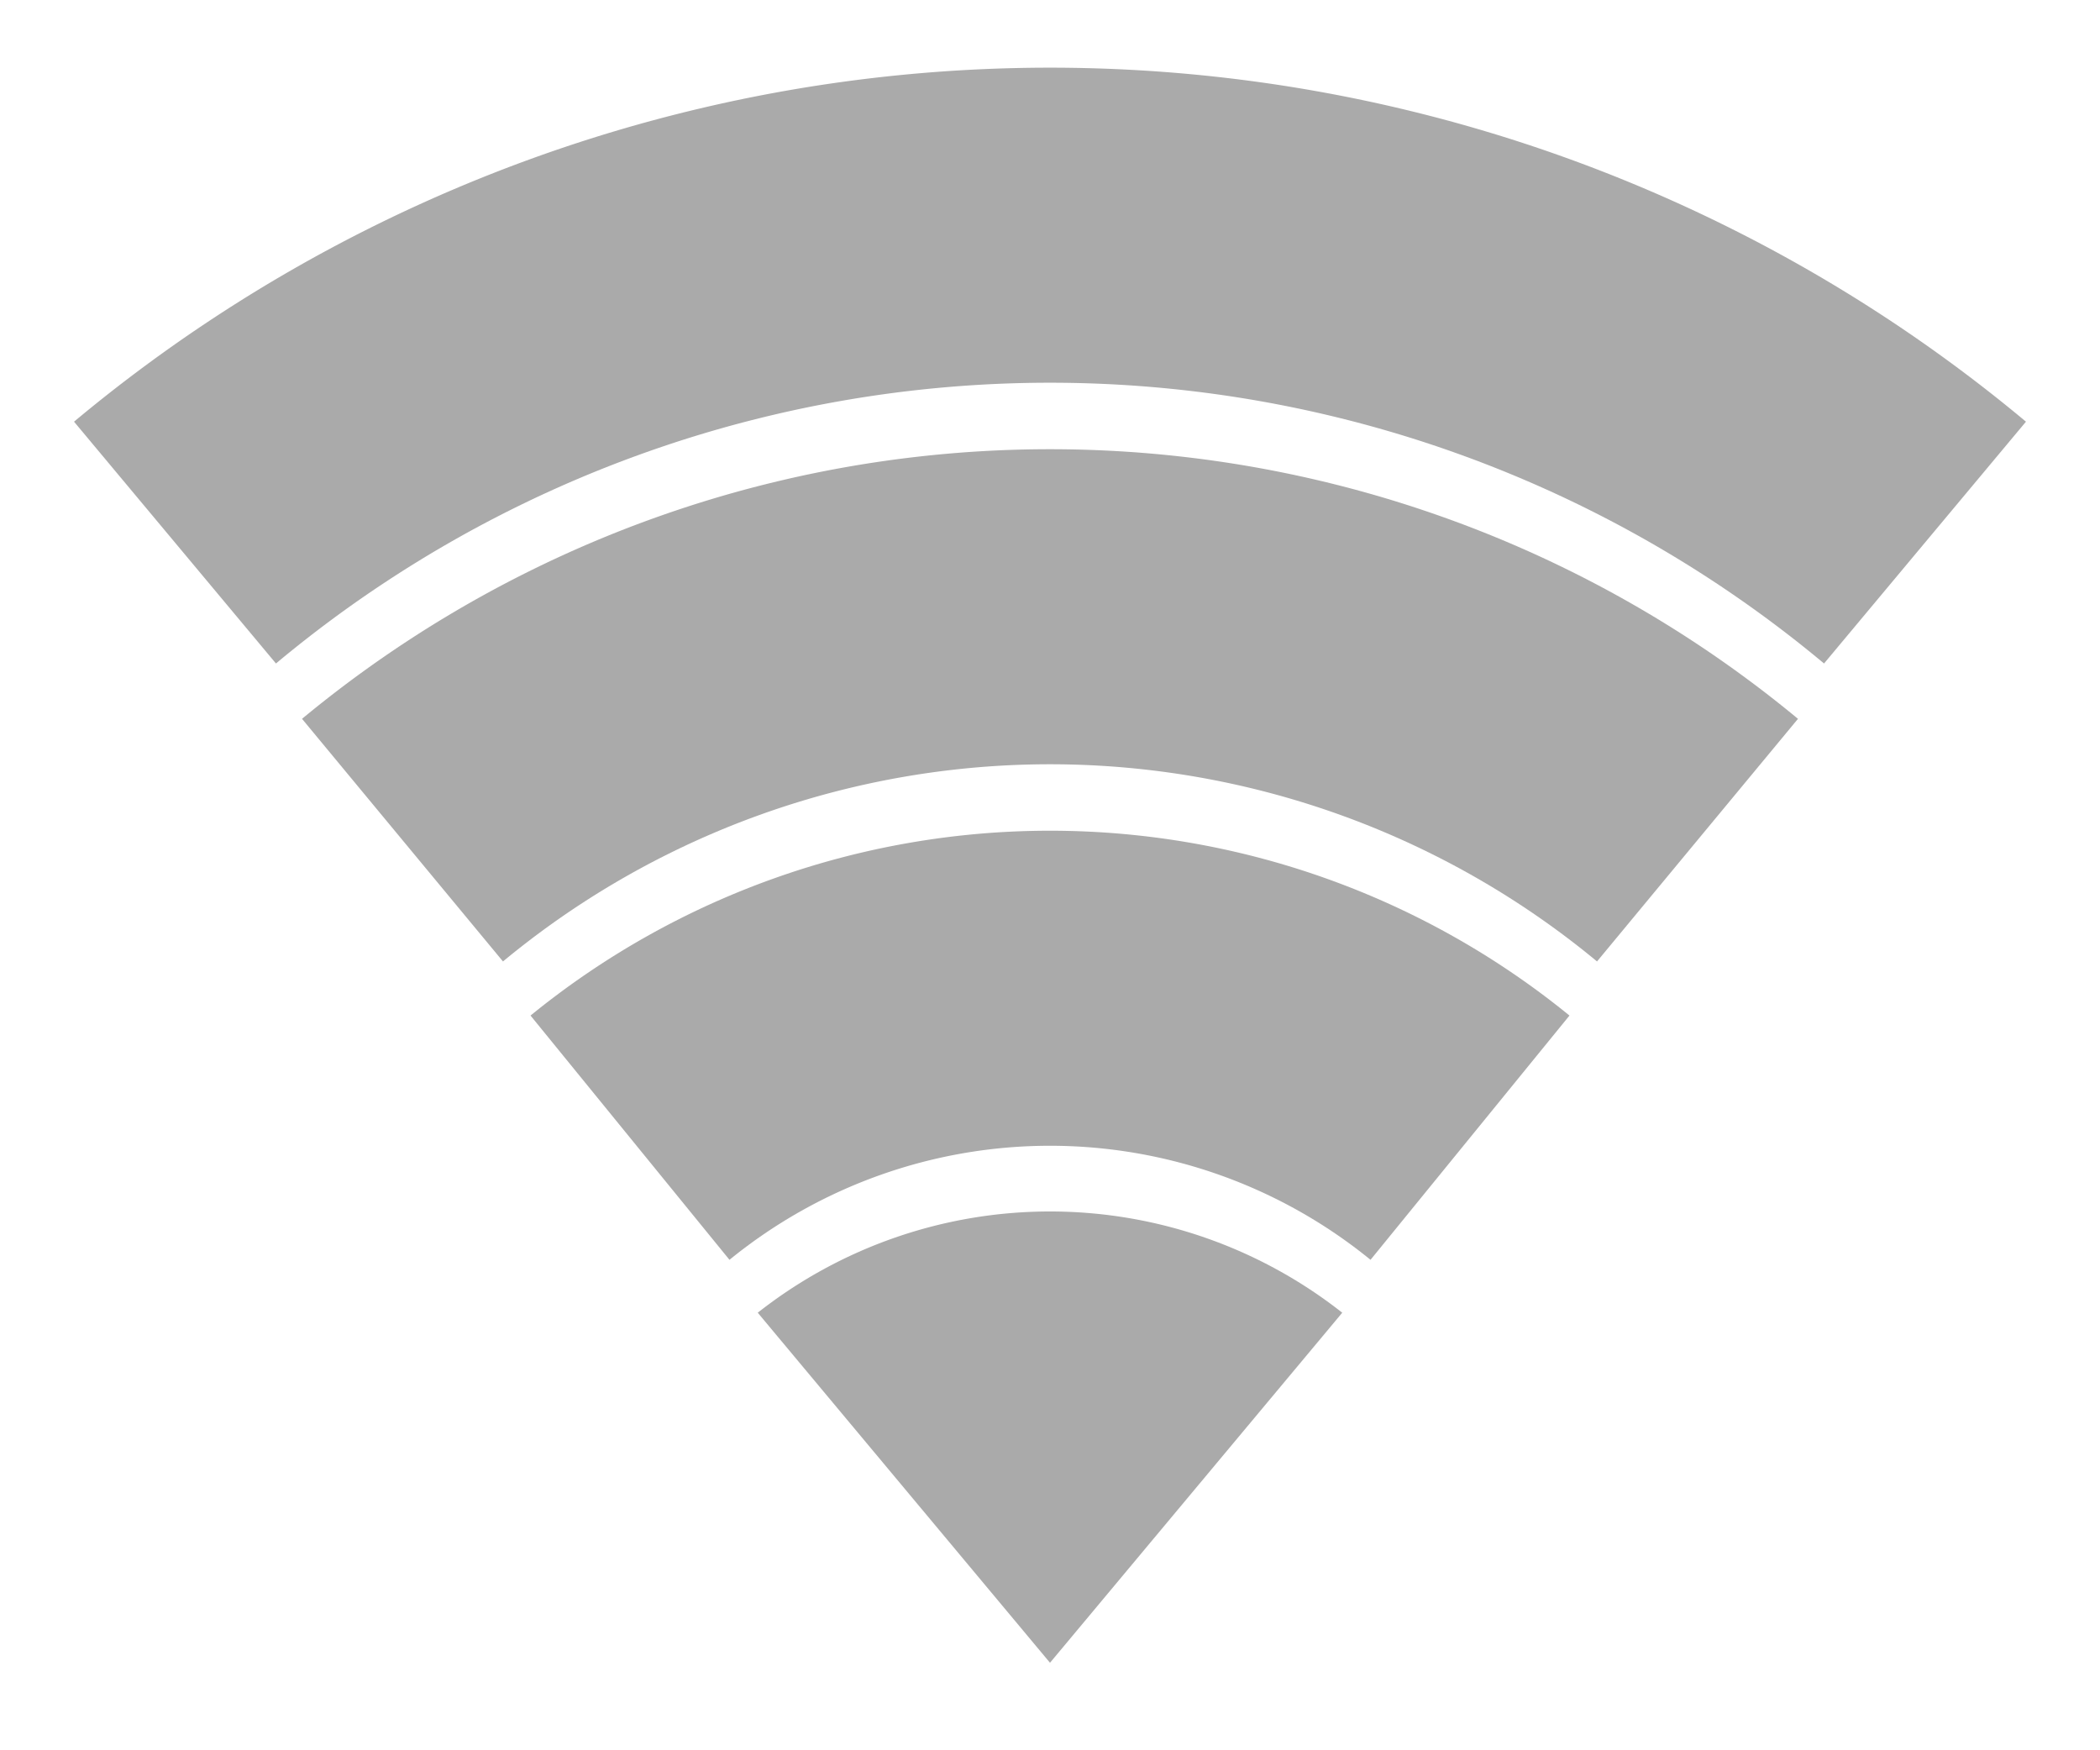 <?xml version="1.0" encoding="UTF-8" standalone="no"?>
<svg xmlns="http://www.w3.org/2000/svg" width="120" height="100" viewBox="0 0 120 100">
  <path d="M 60 95 l -16.7 -20 a 27 27 0 0 1 33.4 0 Z" fill="#aaaaaa" />
  <g stroke-width="18" fill="none">
    <path d="M 36 65 a 38 38 0 0 1 48 0" stroke="#aaaaaa" />
    <path d="M 23 48 a 58 58 0 0 1 74 0" stroke="#aaaaaa" />
    <path d="M 10 31 a 78 78 0 0 1 100 0" stroke="#aaaaaa" />
  </g>
</svg>
